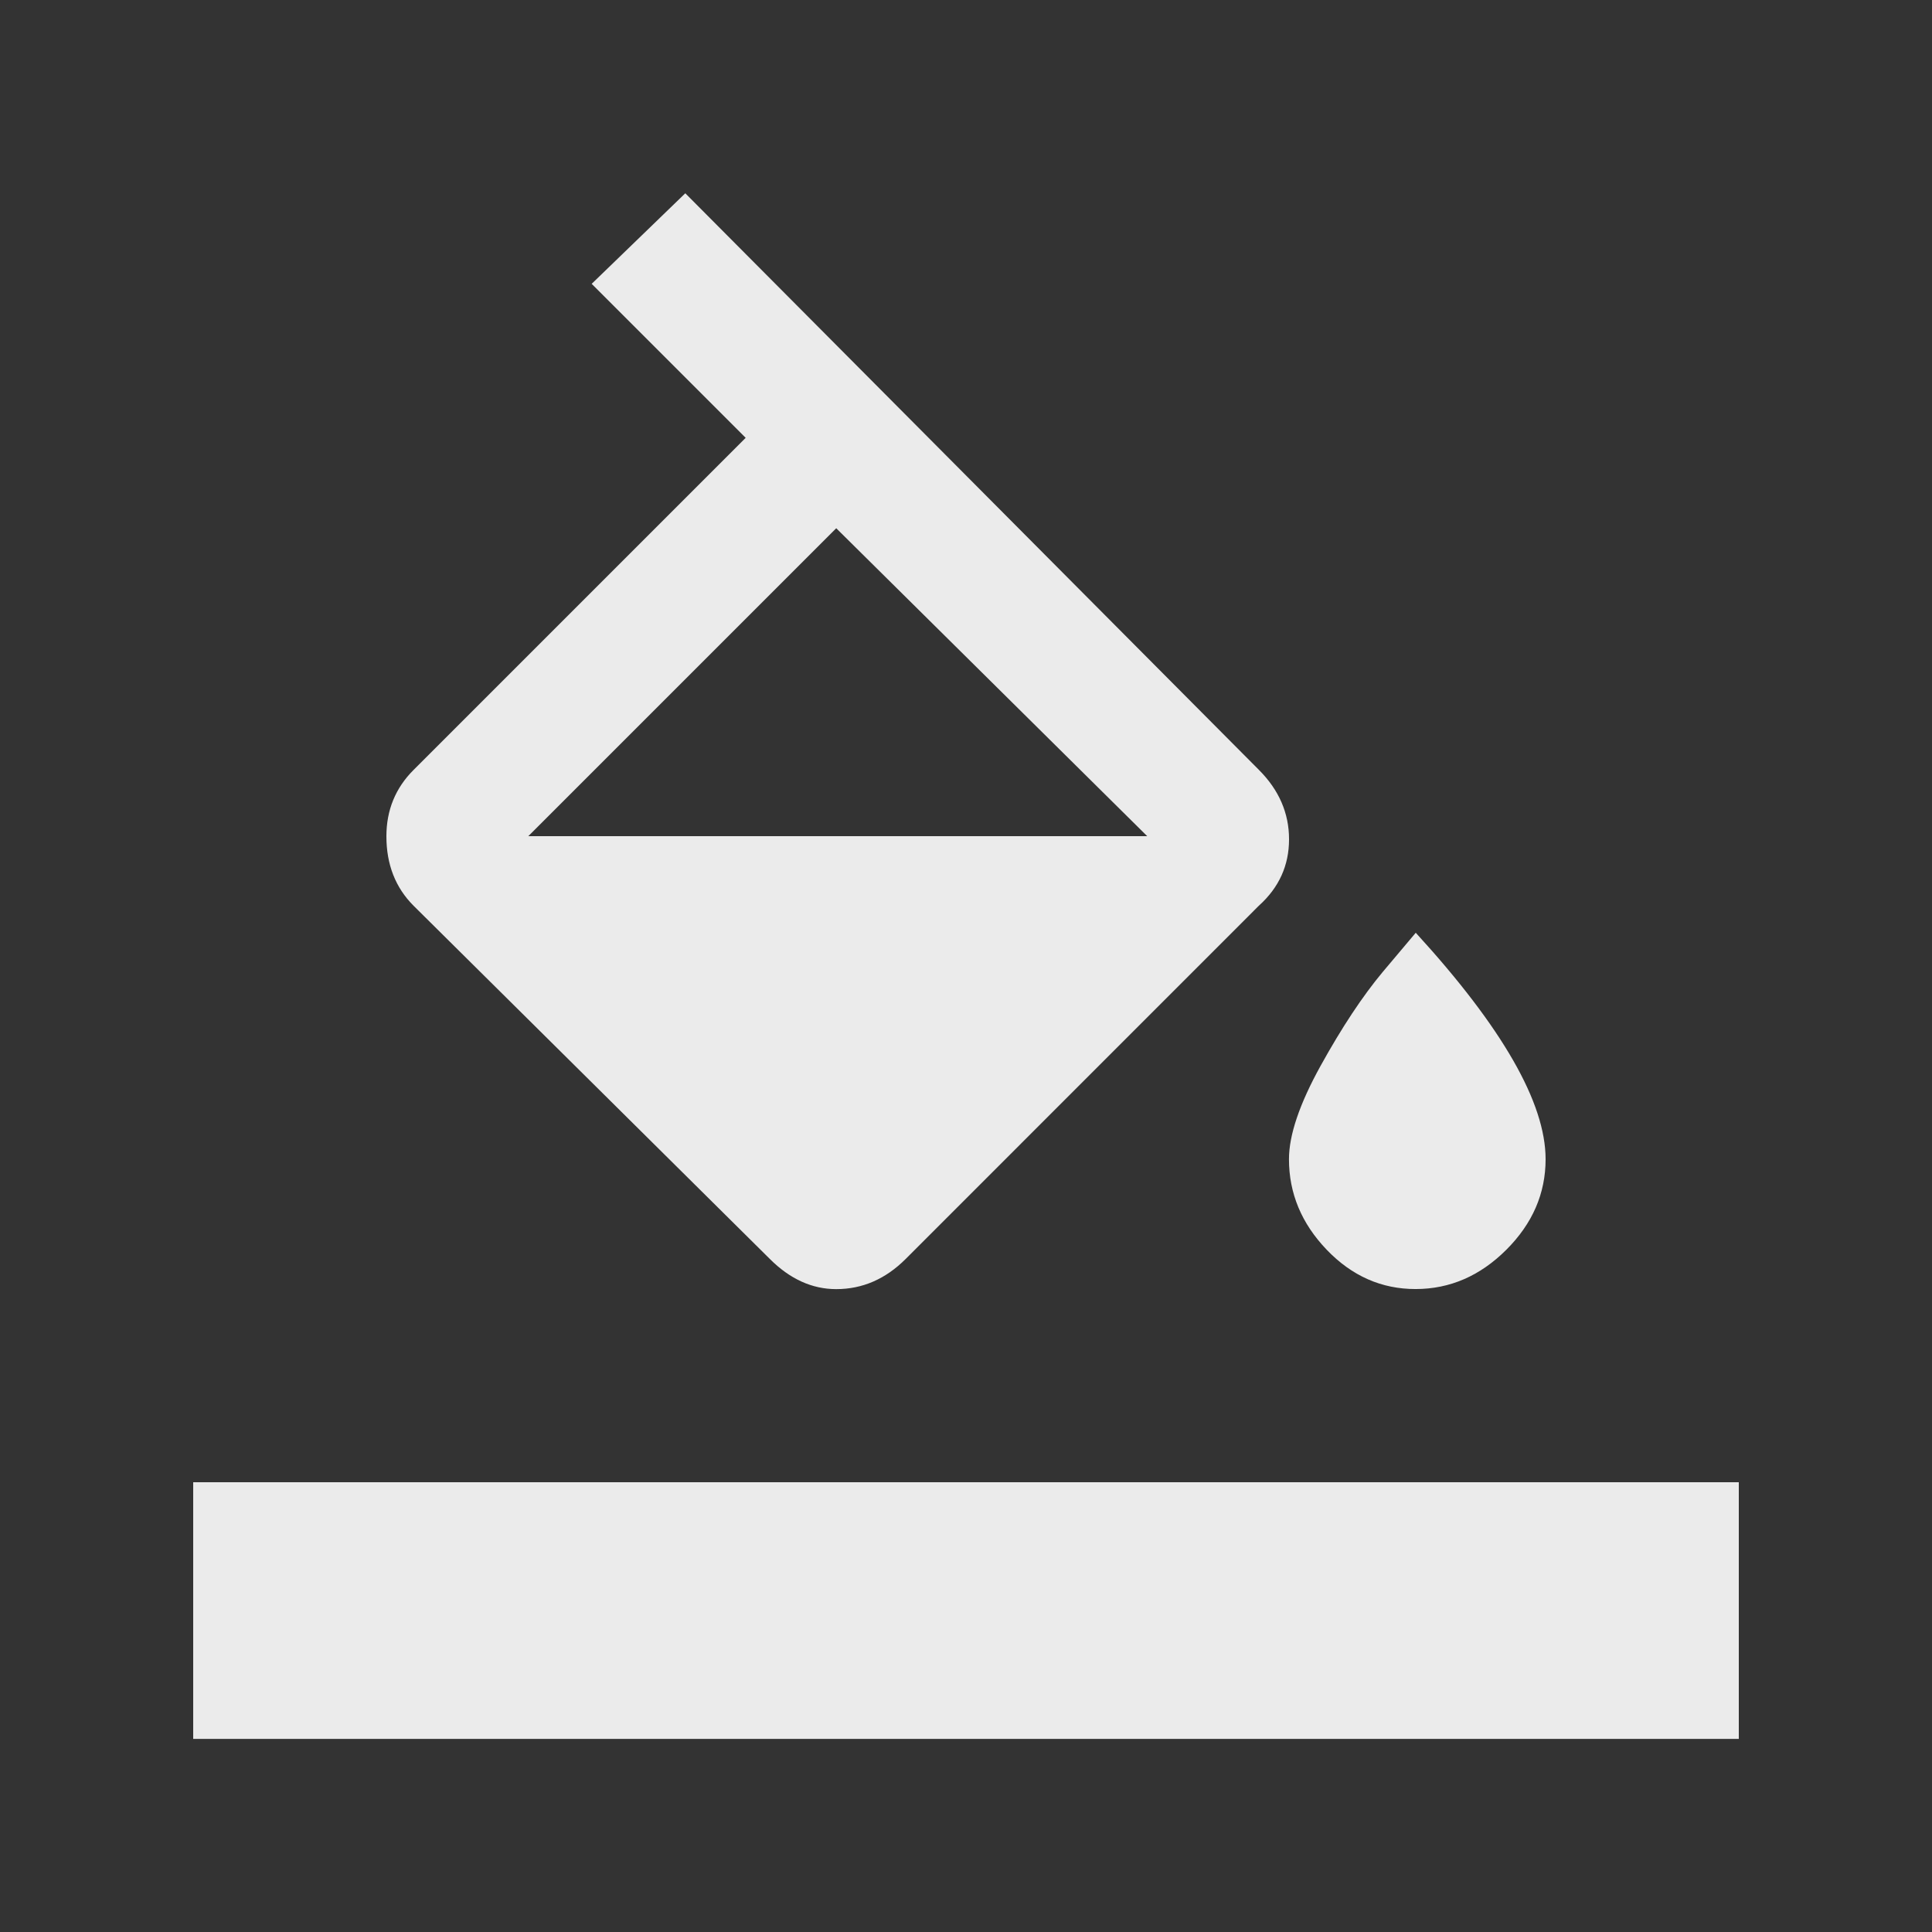 <!-- Generated by IcoMoon.io -->
<svg version="1.1" xmlns="http://www.w3.org/2000/svg" width="24" height="24" viewBox="0 0 24 24">
<rect x="0" y="0" width="24" height="24" fill="#333333" stroke="none"/>
<title>format_color_fill</title>
<path fill="#ebebeb" d="M2.4 18.413h19.2v3.188h-19.2v-3.188zM17.587 11.587q1.613 1.763 1.613 2.813 0 0.638-0.488 1.125t-1.125 0.488-1.106-0.488-0.469-1.125q0-0.45 0.394-1.162t0.769-1.162zM6.563 10.387h7.688l-3.863-3.825zM15.638 9.563q0.375 0.375 0.375 0.863t-0.375 0.825l-4.387 4.388q-0.375 0.375-0.863 0.375-0.45 0-0.825-0.375l-4.425-4.387q-0.338-0.338-0.338-0.863 0-0.488 0.338-0.825l4.125-4.125-1.913-1.913 1.163-1.125z"></path>
</svg>

